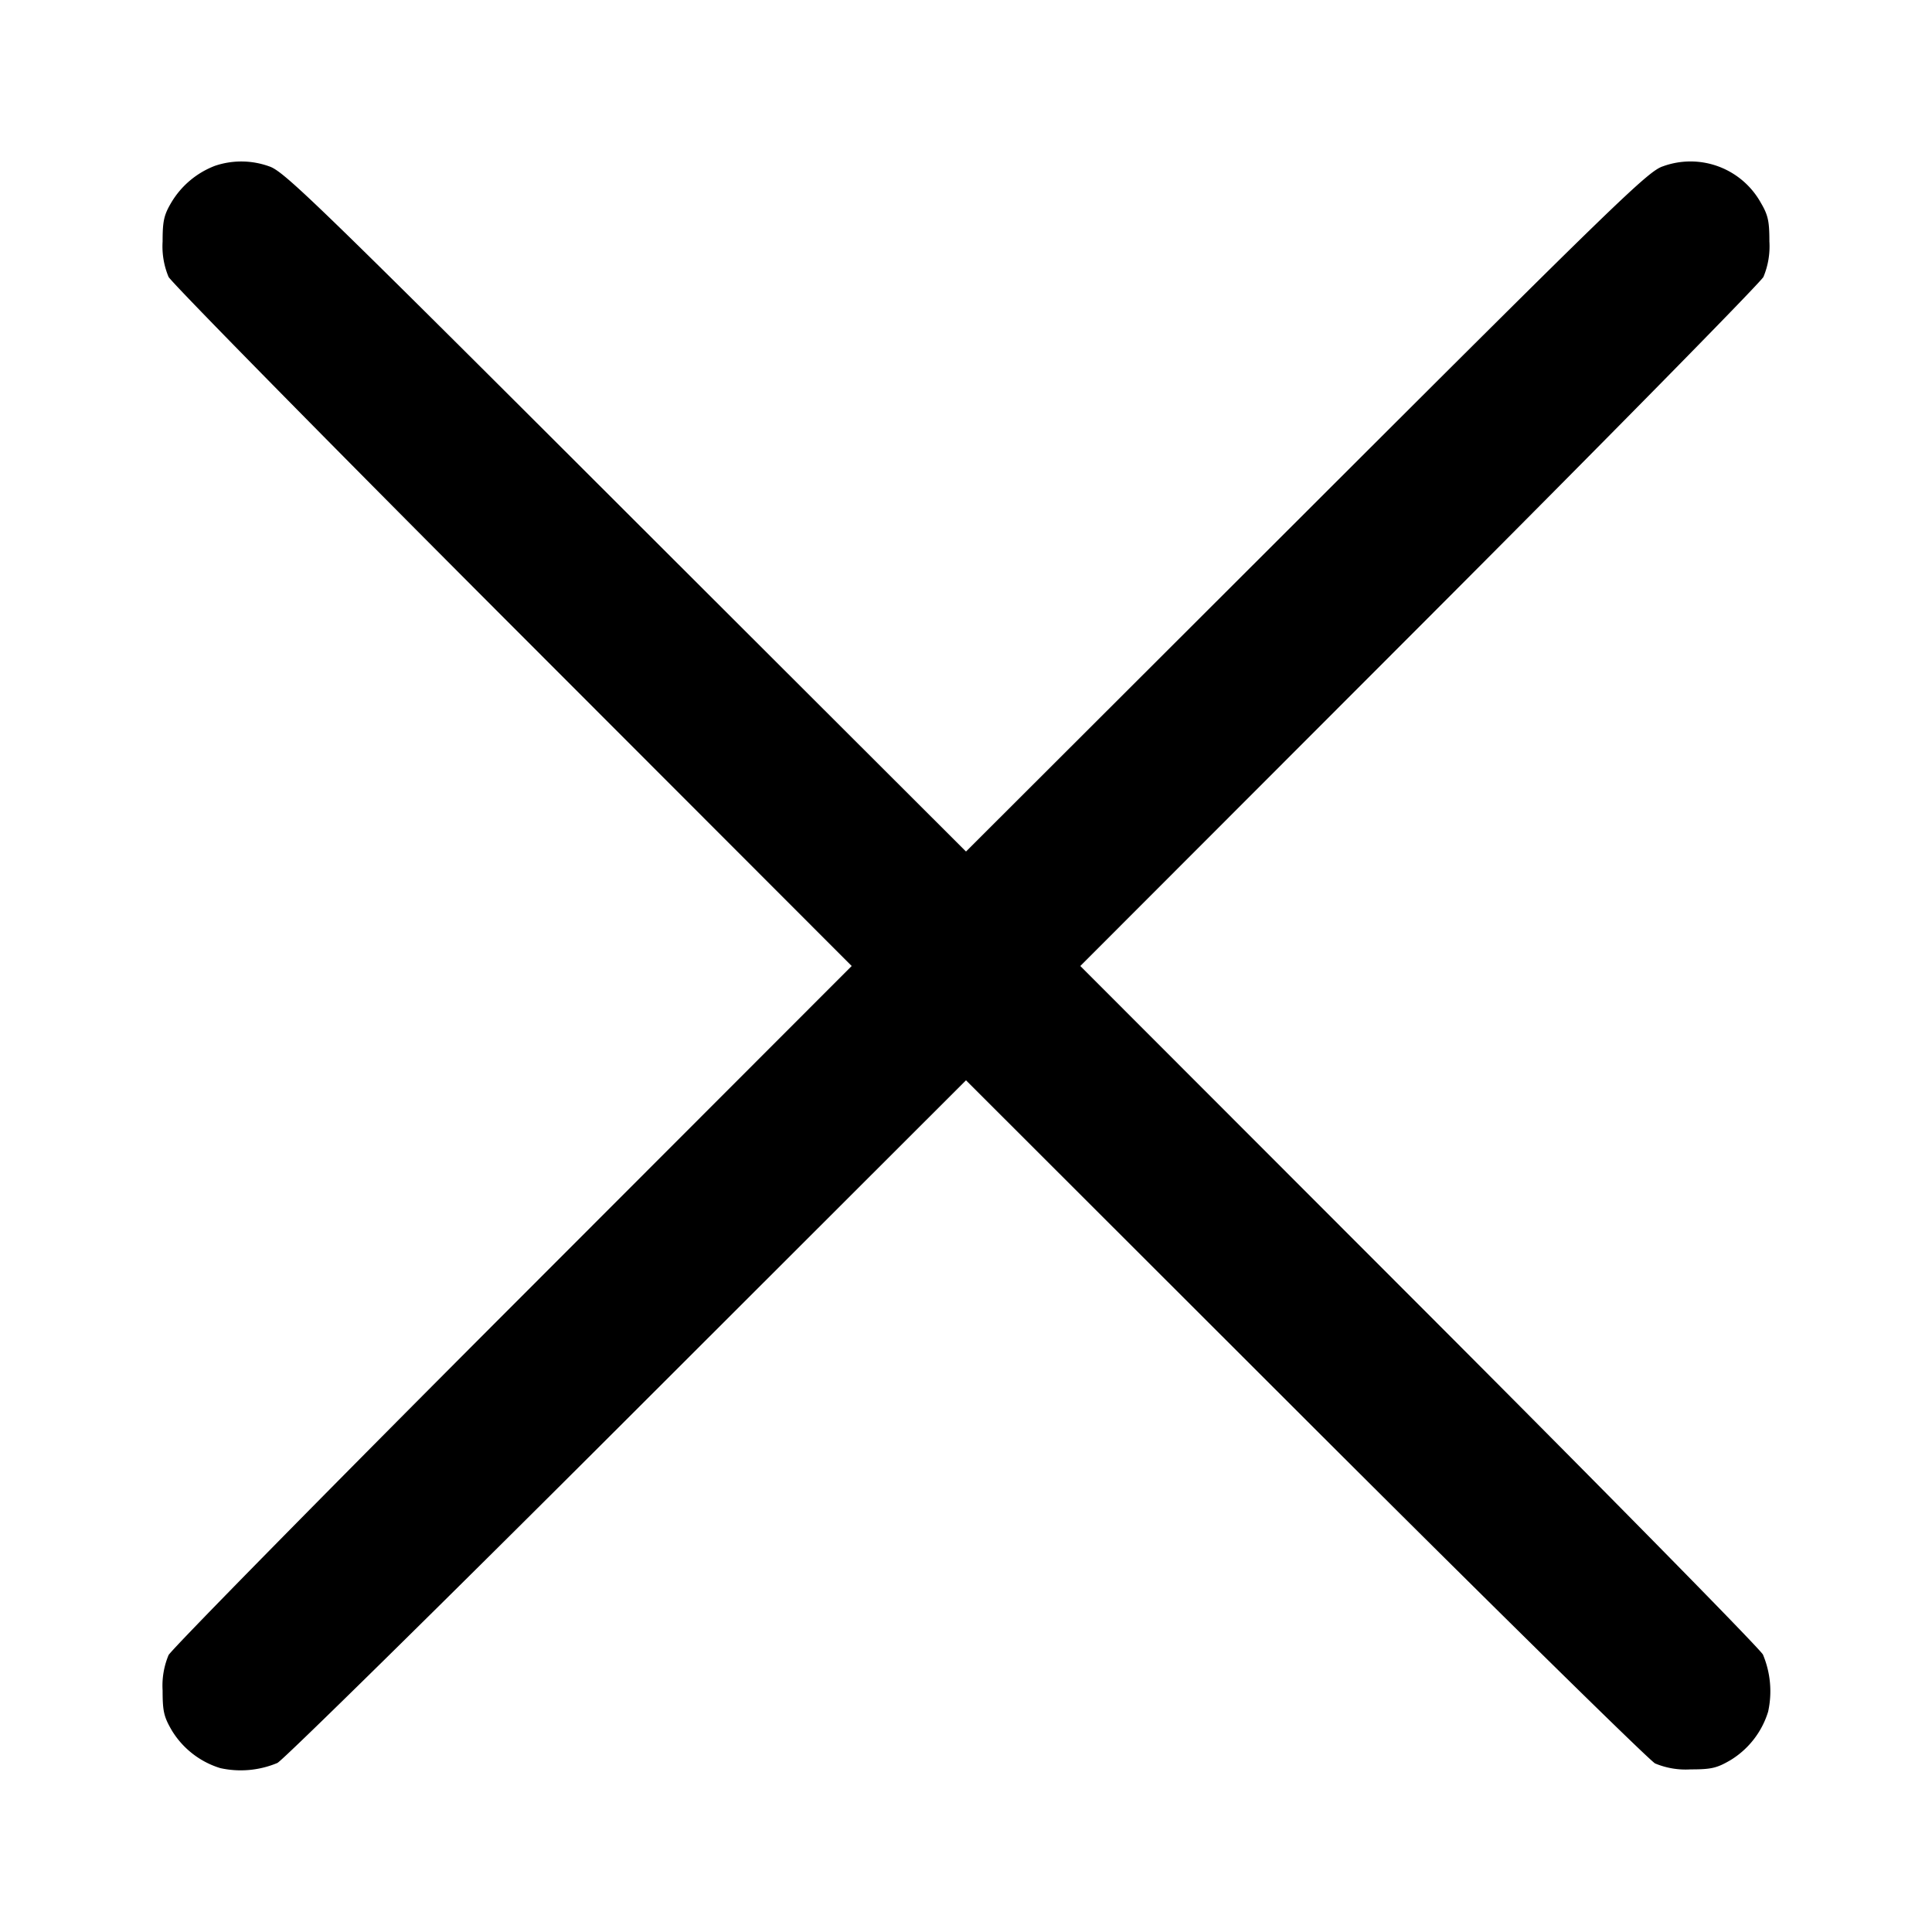 <svg xmlns="http://www.w3.org/2000/svg" width="12" height="12" fill="none"><path d="M1.335 1.03a.54.54 0 0 0-.271.228c-.046.078-.054.115-.054.242a.492.492 0 0 0 .037.22c.021.038.983 1.017 2.14 2.175L5.29 6 3.187 8.105c-1.157 1.158-2.119 2.137-2.14 2.175a.492.492 0 0 0-.037.22c0 .129.008.163.056.246a.536.536 0 0 0 .302.236.588.588 0 0 0 .355-.032c.037-.019 1.014-.98 2.172-2.137L6 6.71l2.105 2.103c1.158 1.157 2.137 2.119 2.175 2.14a.492.492 0 0 0 .22.037c.129 0 .163-.008.246-.056a.536.536 0 0 0 .236-.302.588.588 0 0 0-.032-.355c-.019-.037-.98-1.014-2.137-2.172L6.71 6l2.103-2.105c1.157-1.158 2.119-2.137 2.14-2.175a.492.492 0 0 0 .037-.22c0-.127-.008-.164-.054-.242a.5.5 0 0 0-.607-.225c-.091.029-.276.208-2.214 2.144L6 5.289 3.885 3.177C1.947 1.241 1.762 1.062 1.671 1.033a.51.51 0 0 0-.336-.003" fill-rule="evenodd" fill="#000"/></svg>